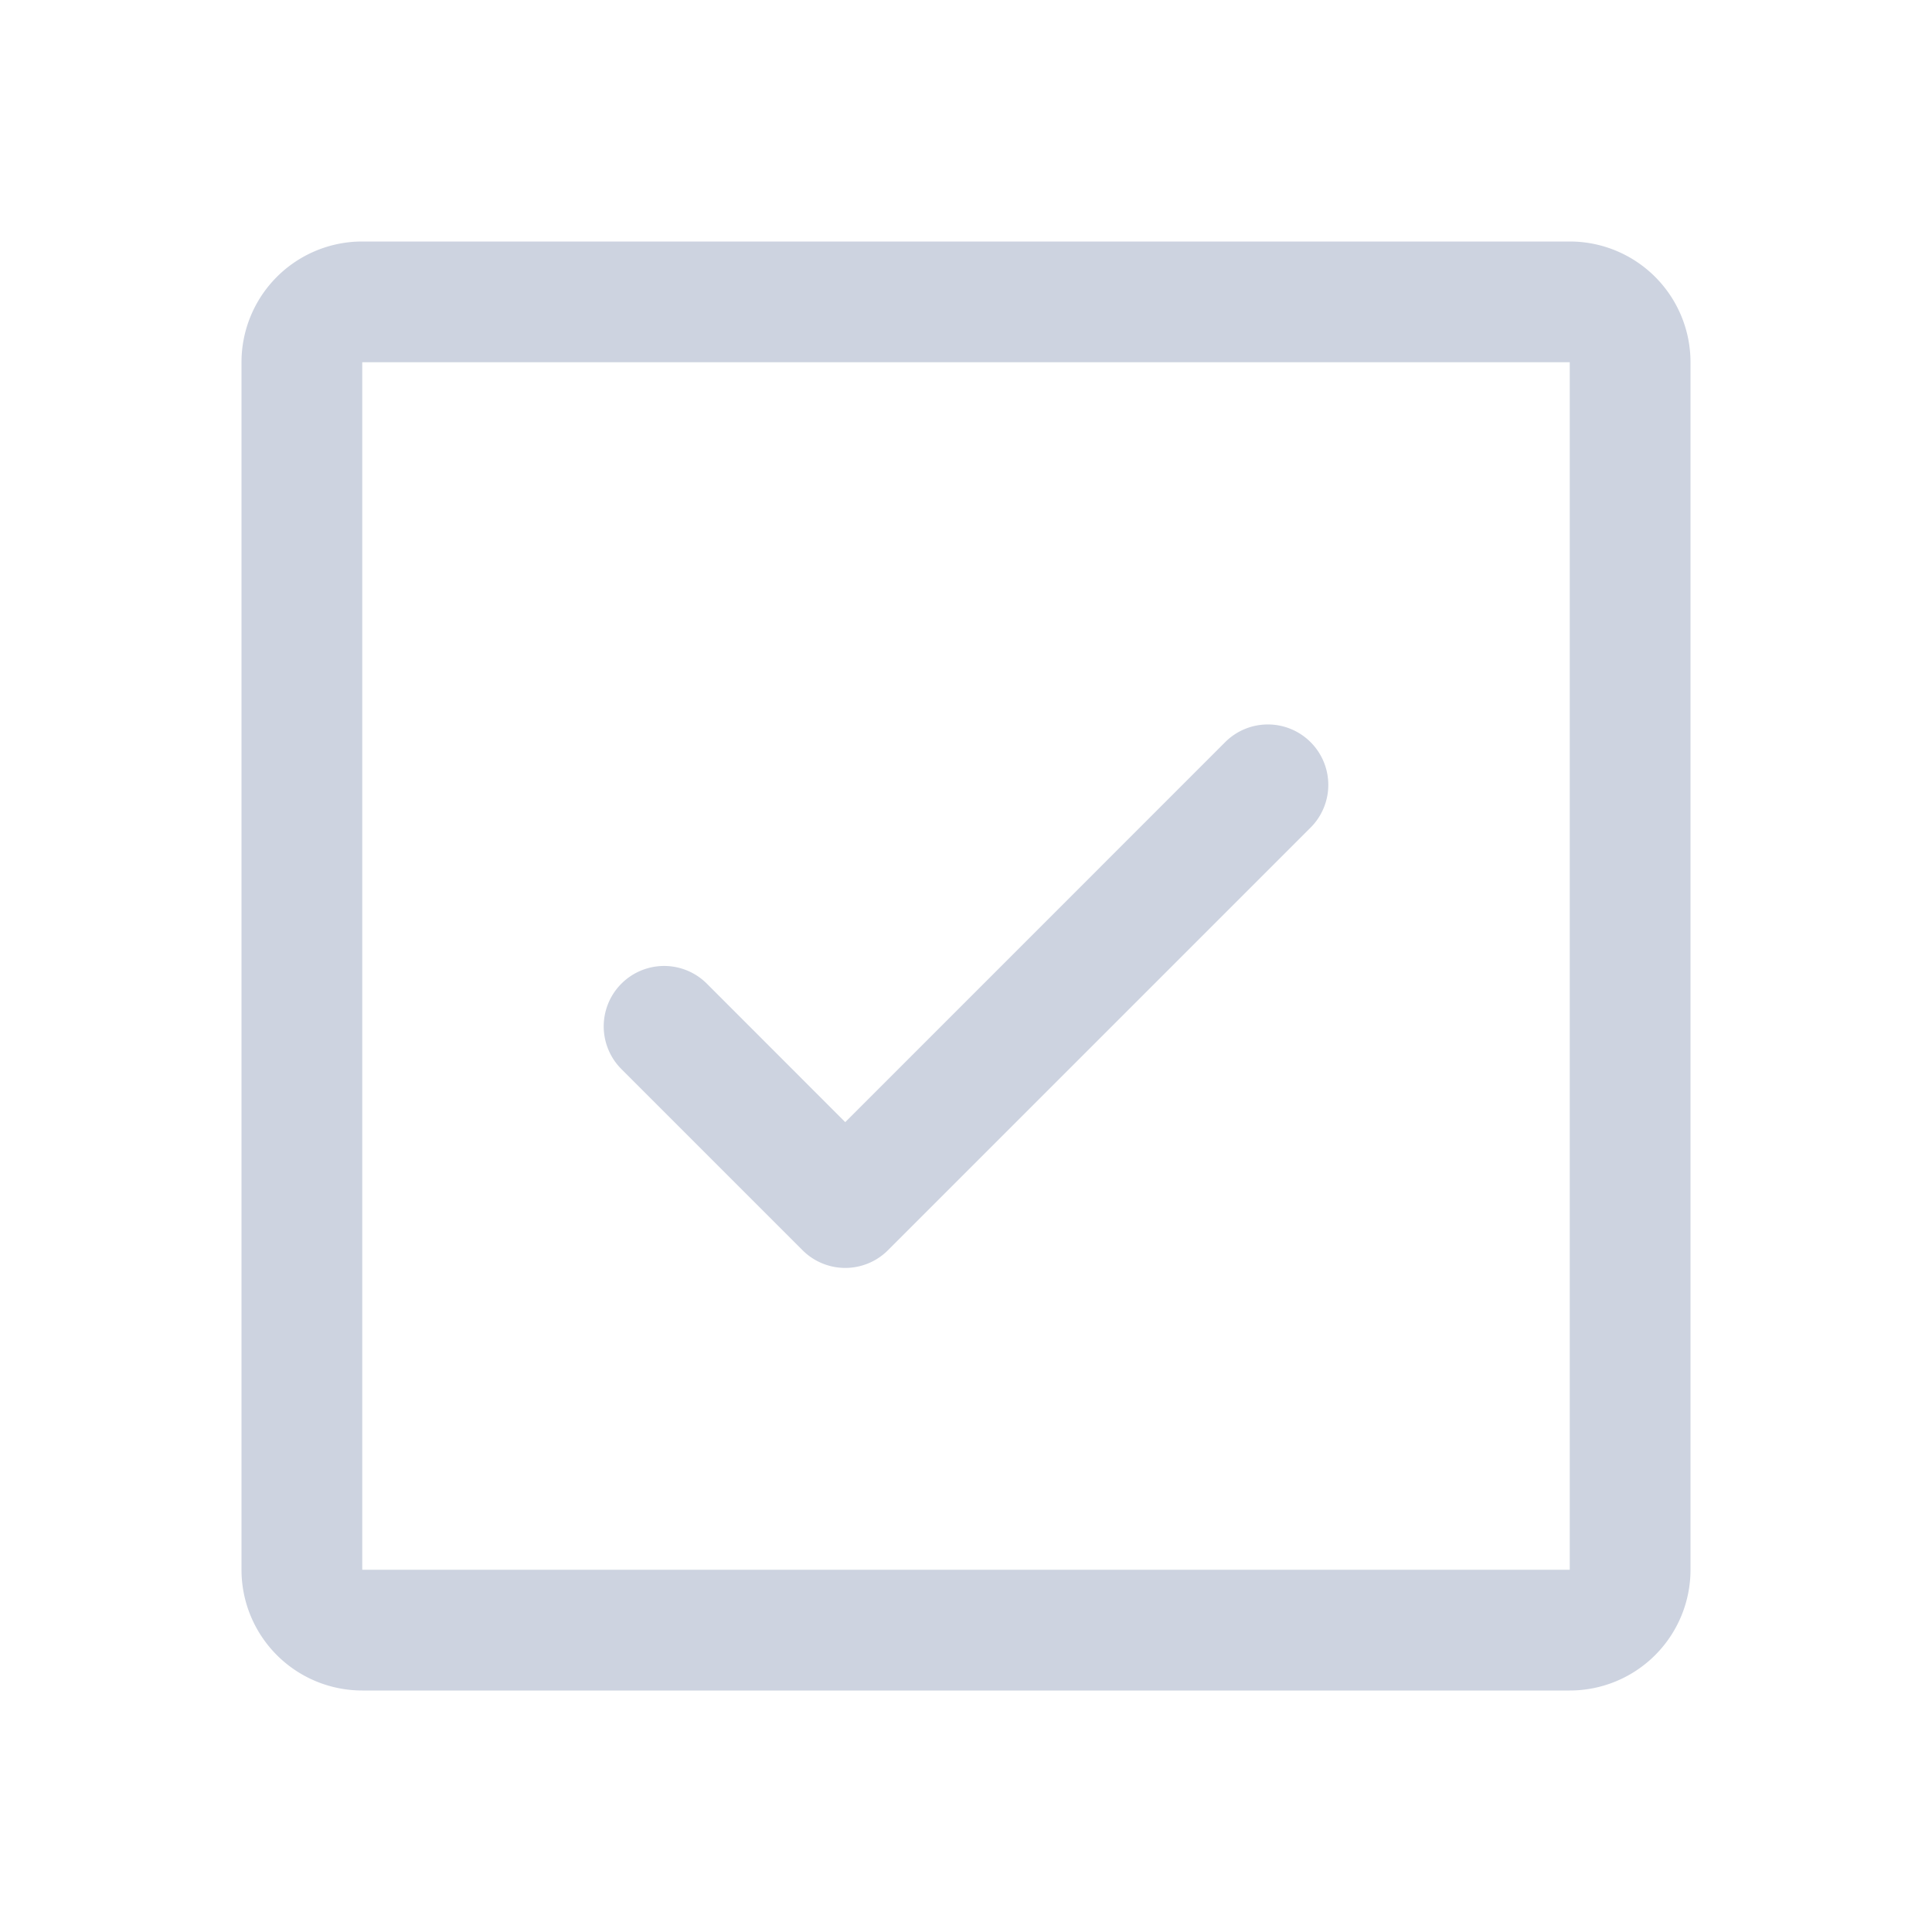 <svg xmlns="http://www.w3.org/2000/svg" width="128" height="128" fill="none" viewBox="0 0 128 128">
  <path fill="#CDD3E0" d="M86.83 49.17a4 4 0 0 1 0 5.66l-28 28a4 4 0 0 1-5.66 0l-12-12a4.002 4.002 0 1 1 5.66-5.66L56 74.345 81.17 49.17a4 4 0 0 1 5.66 0ZM112 24v80a8 8 0 0 1-8 8H24a8.001 8.001 0 0 1-8-8V24a8 8 0 0 1 8-8h80a8 8 0 0 1 8 8Zm-8 80V24H24v80h80Z"/>
</svg>
